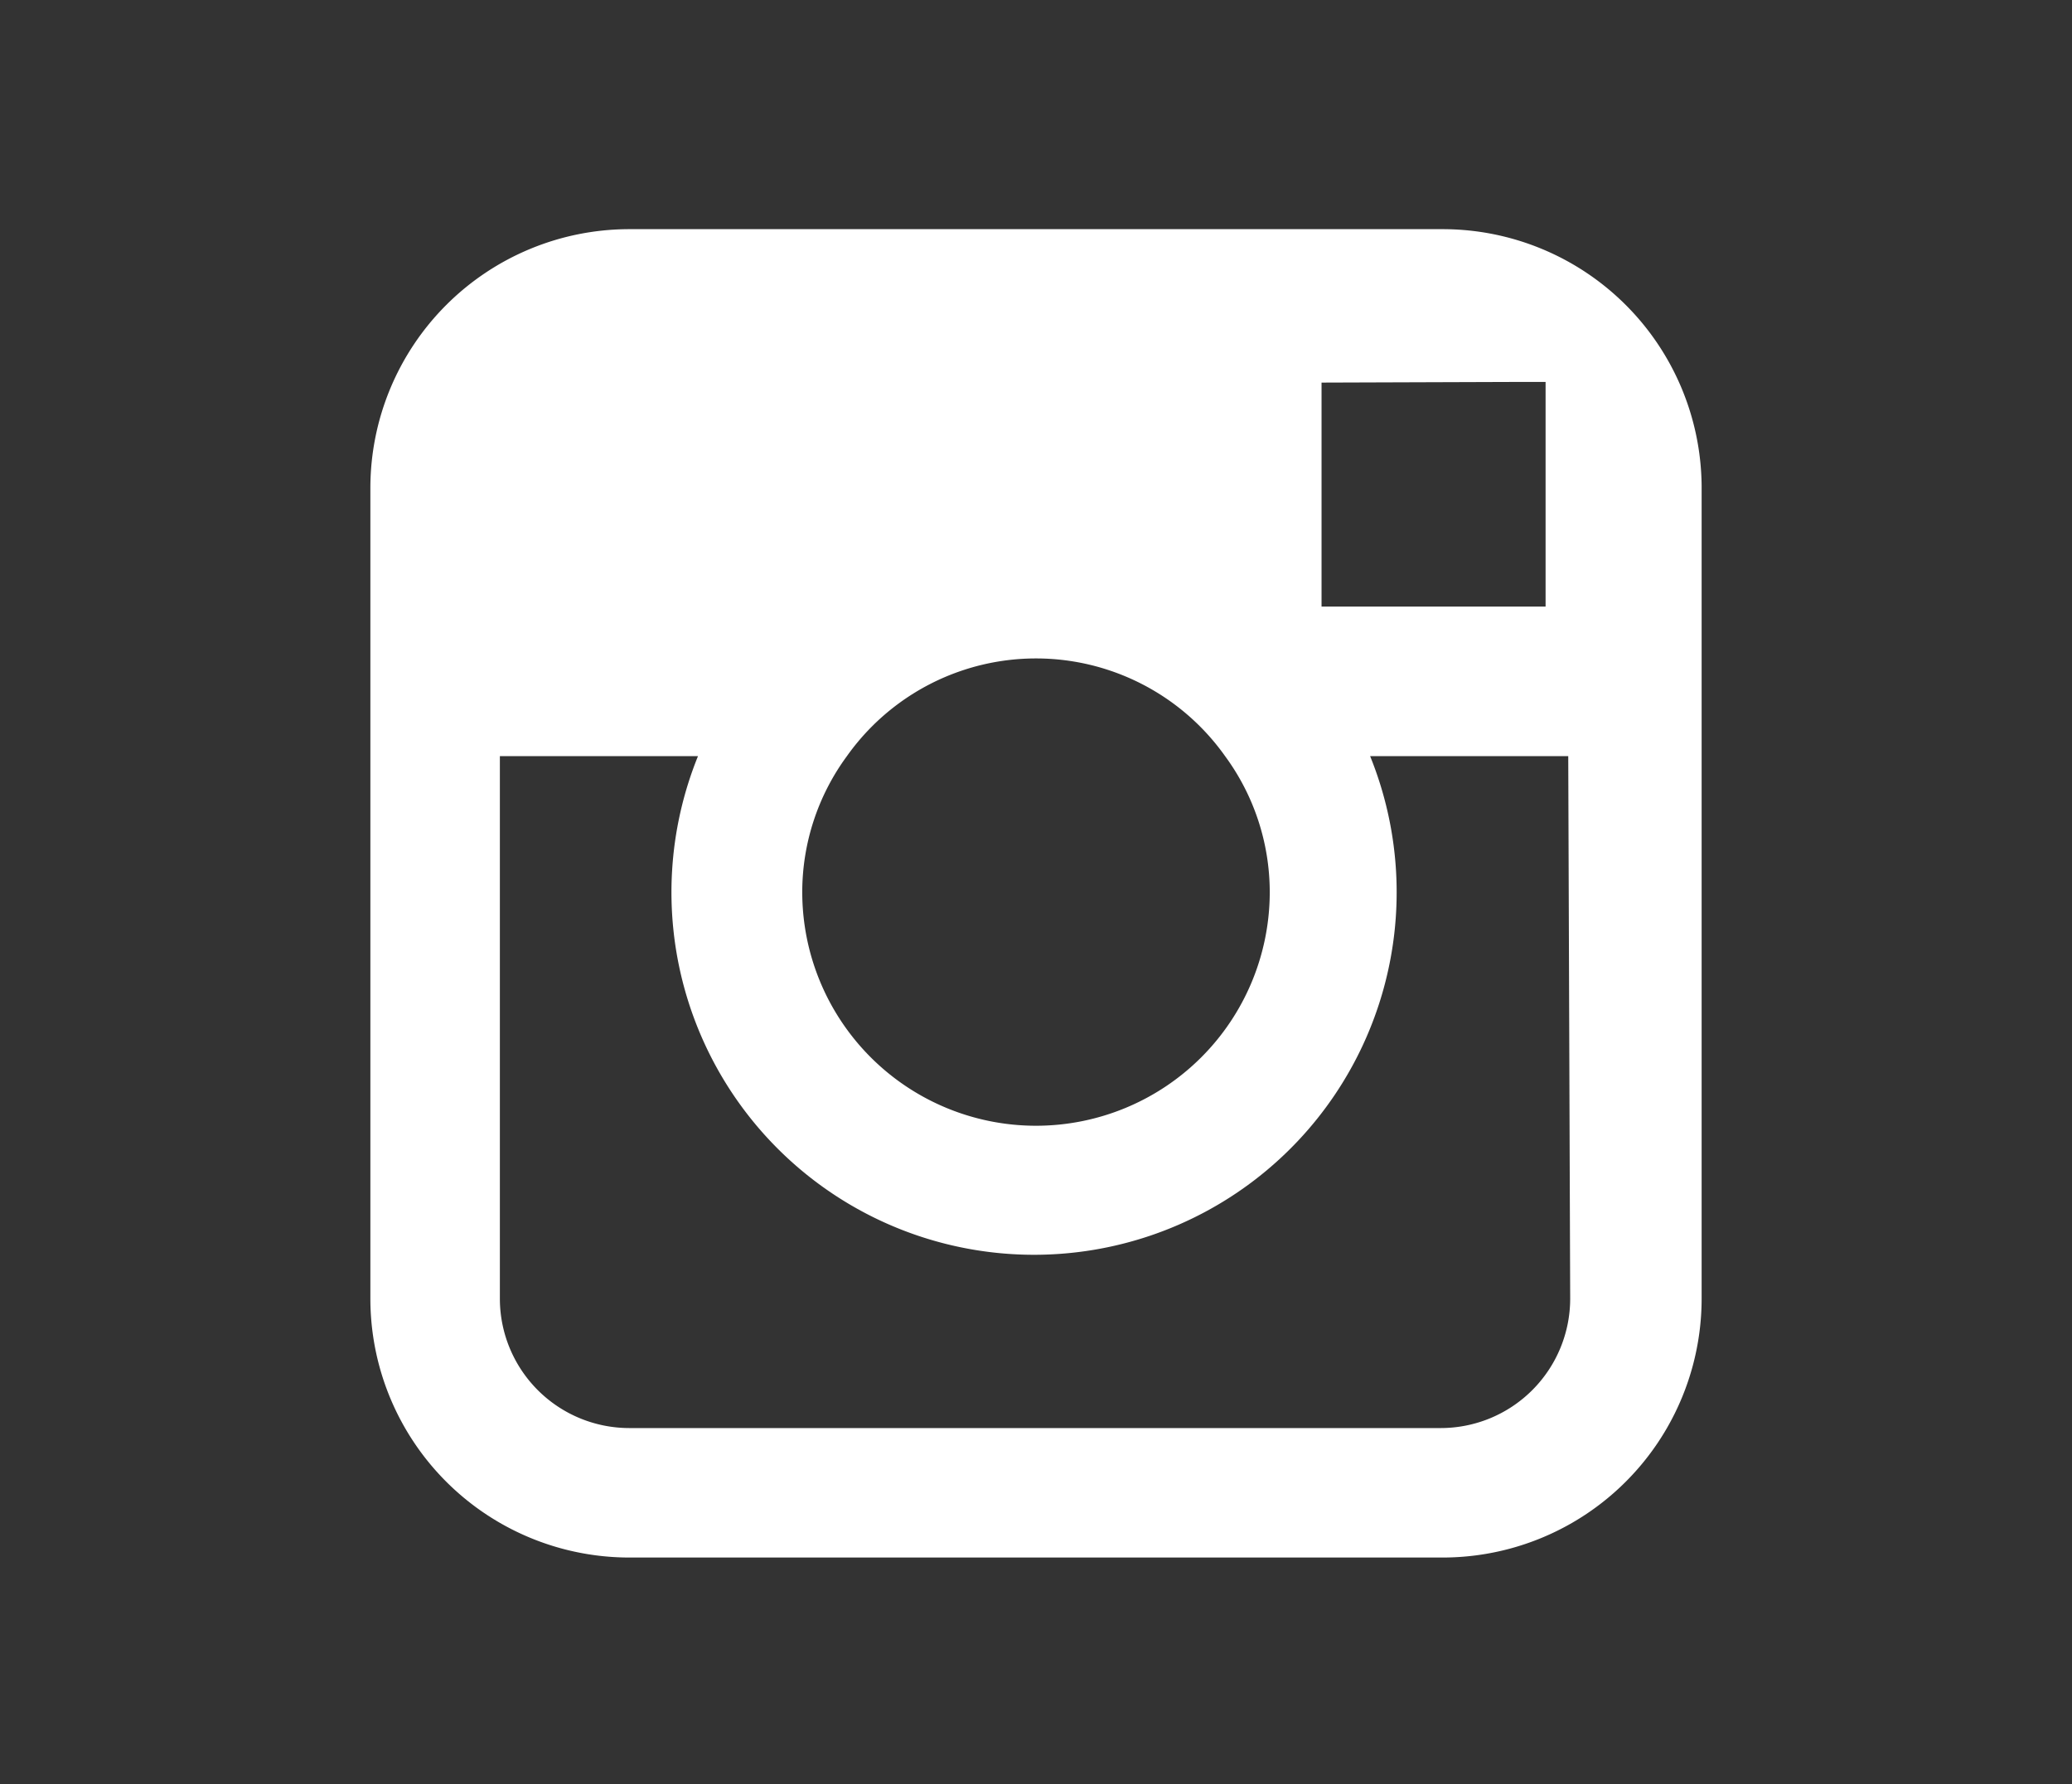 <svg id="Layer_1" data-name="Layer 1" xmlns="http://www.w3.org/2000/svg" viewBox="0 0 32 27.56"><rect x="0" y="0" width="32" height="27.56" fill="#333333" stroke="none"/><defs><style>.cls-1{fill:#fff;}</style></defs><title>redes</title><path class="cls-1" d="M22.28,3.54H9.72a4,4,0,0,0-4,4V20.06a4,4,0,0,0,4,4H22.28a4,4,0,0,0,4-4V7.5A4,4,0,0,0,22.28,3.54ZM23.42,5.9h.45V9.37H20.41V5.91ZM13.08,11.68a3.58,3.58,0,0,1,5.84,0,3.55,3.55,0,0,1,.69,2.1,3.61,3.61,0,0,1-7.22,0A3.55,3.55,0,0,1,13.08,11.68Zm11.17,8.38a2,2,0,0,1-2,2H9.72a2,2,0,0,1-2-2V11.68h3.06a5.6,5.6,0,1,0,10.38,0h3.06Z"/></svg>